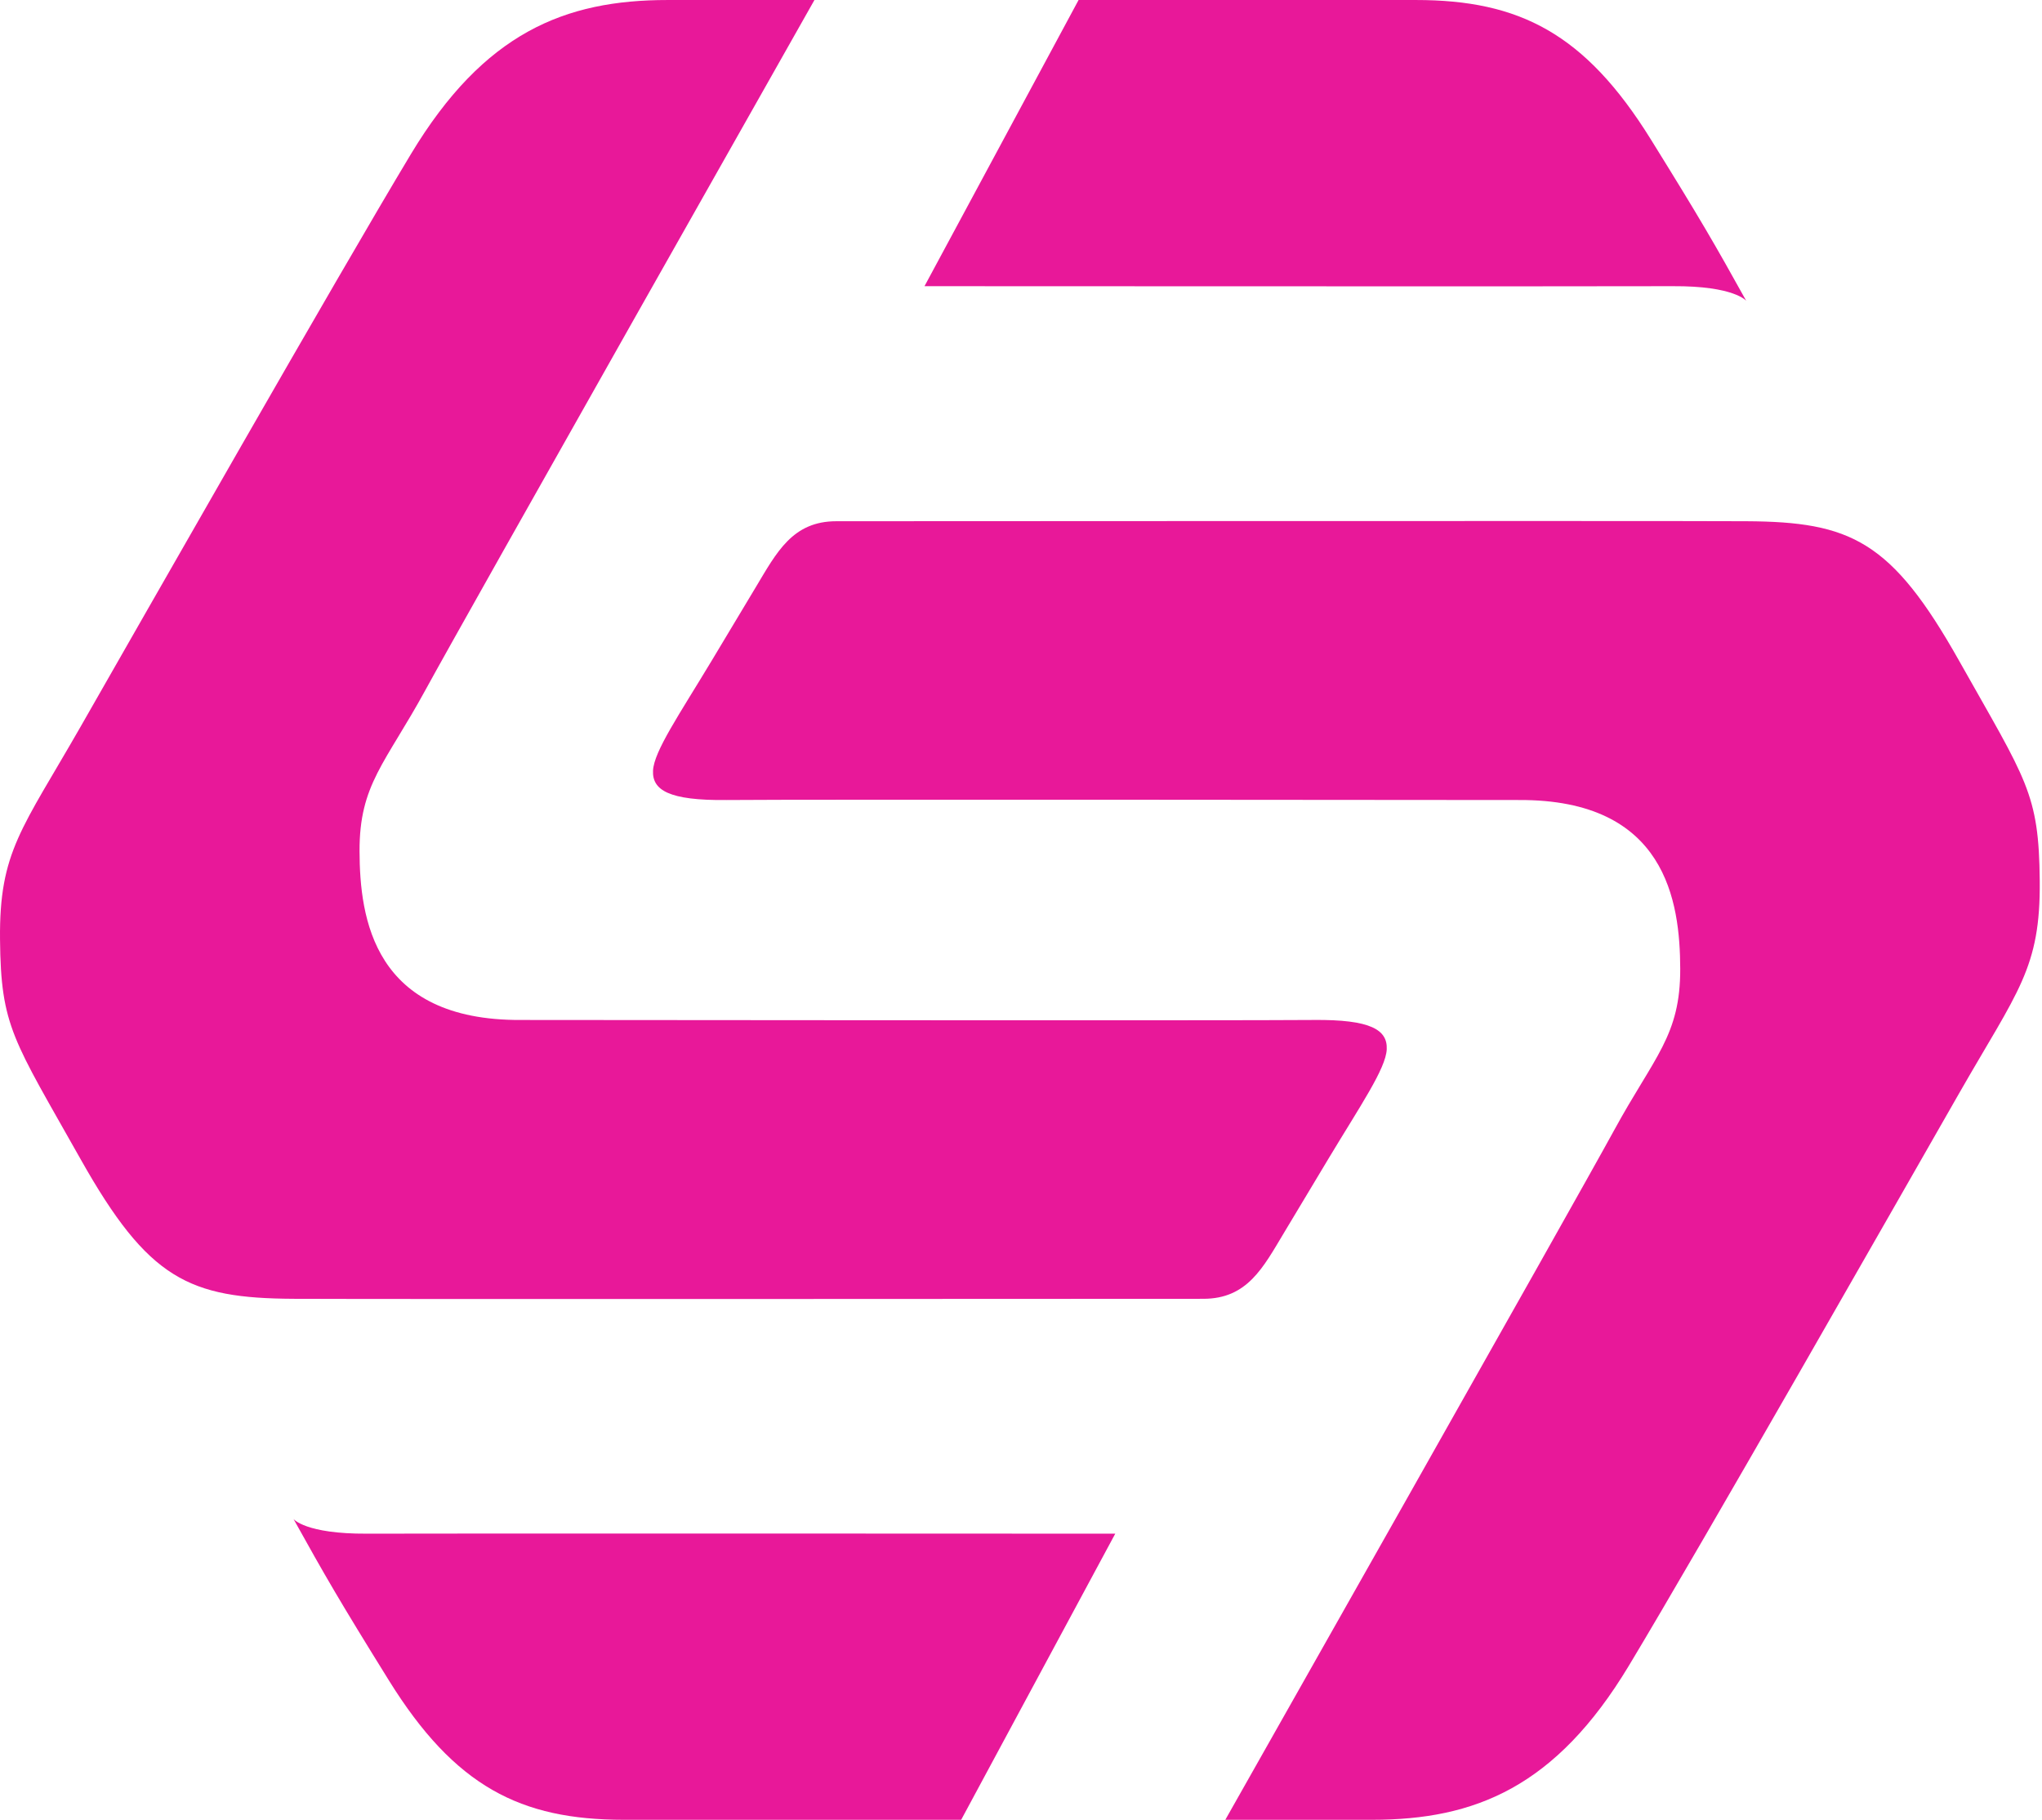 <svg width="864" height="770" viewBox="0 0 864 770" fill="none" xmlns="http://www.w3.org/2000/svg">
<path fill-rule="evenodd" clip-rule="evenodd" d="M738.866 127.287C738.866 127.287 733.854 120.933 707.823 121.078C681.791 121.223 391.167 121.078 391.167 121.078L456.361 0.006C456.361 0.006 557.864 -0.007 599.165 0.006C642.777 0.02 670.606 14.049 698.506 58.992C719.681 93.088 725.452 103.163 738.866 127.287Z" fill="#E81899"/>
<path fill-rule="evenodd" clip-rule="evenodd" d="M344.603 0.006C344.603 0.006 197.059 260.668 180.064 291.825C163.07 322.982 152.033 331.791 152.126 360.123C152.219 388.455 158.024 431.853 220.424 431.525C220.424 431.525 526.859 431.836 555.702 431.525C580.112 431.26 587.124 435.747 586.748 443.943C586.372 452.138 575.552 467.818 561.914 490.51C556.226 499.968 549.628 510.978 543.285 521.553C534.417 536.344 527.736 549.506 509.137 549.492C509.137 549.492 160.949 549.696 124.187 549.492C80.023 549.251 62.787 541.355 34.157 490.51C5.526 439.665 0.358 434.492 0.009 397.375C-0.34 360.258 9.223 350.914 34.158 307.346C59.093 263.779 142.915 116.58 173.858 65.201C204.8 13.821 238.996 -0.008 282.515 0.006H344.603Z" fill="#E81899"/>
<path fill-rule="evenodd" clip-rule="evenodd" d="M124.187 642.649C124.187 642.649 129.195 649.002 155.23 648.857C181.265 648.712 471.882 648.857 471.882 648.857L406.689 769.908C406.689 769.908 305.185 769.922 263.884 769.908C220.276 769.894 192.447 755.866 164.543 710.933C143.372 676.841 137.601 666.769 124.187 642.649Z" fill="#E81899"/>
<path fill-rule="evenodd" clip-rule="evenodd" d="M518.45 769.908C518.45 769.908 665.994 509.295 682.985 478.141C699.976 446.988 711.016 438.182 710.927 409.857C710.837 381.532 705.029 338.141 642.629 338.469C642.629 338.469 336.19 338.155 307.347 338.469C282.941 338.731 275.928 334.243 276.304 326.051C276.68 317.86 287.5 302.179 301.139 279.494C306.823 270.036 313.425 259.026 319.764 248.454C328.636 233.664 335.317 220.505 353.915 220.519C353.915 220.519 702.104 220.316 738.865 220.519C783.029 220.76 800.265 228.656 828.894 279.494C857.522 330.332 862.693 335.499 863.044 372.609C863.396 409.719 853.831 419.063 828.894 462.623C803.956 506.184 720.14 653.355 689.193 704.728C658.247 756.1 624.055 769.921 580.539 769.908H518.45Z" fill="#E81899"/>
</svg>
